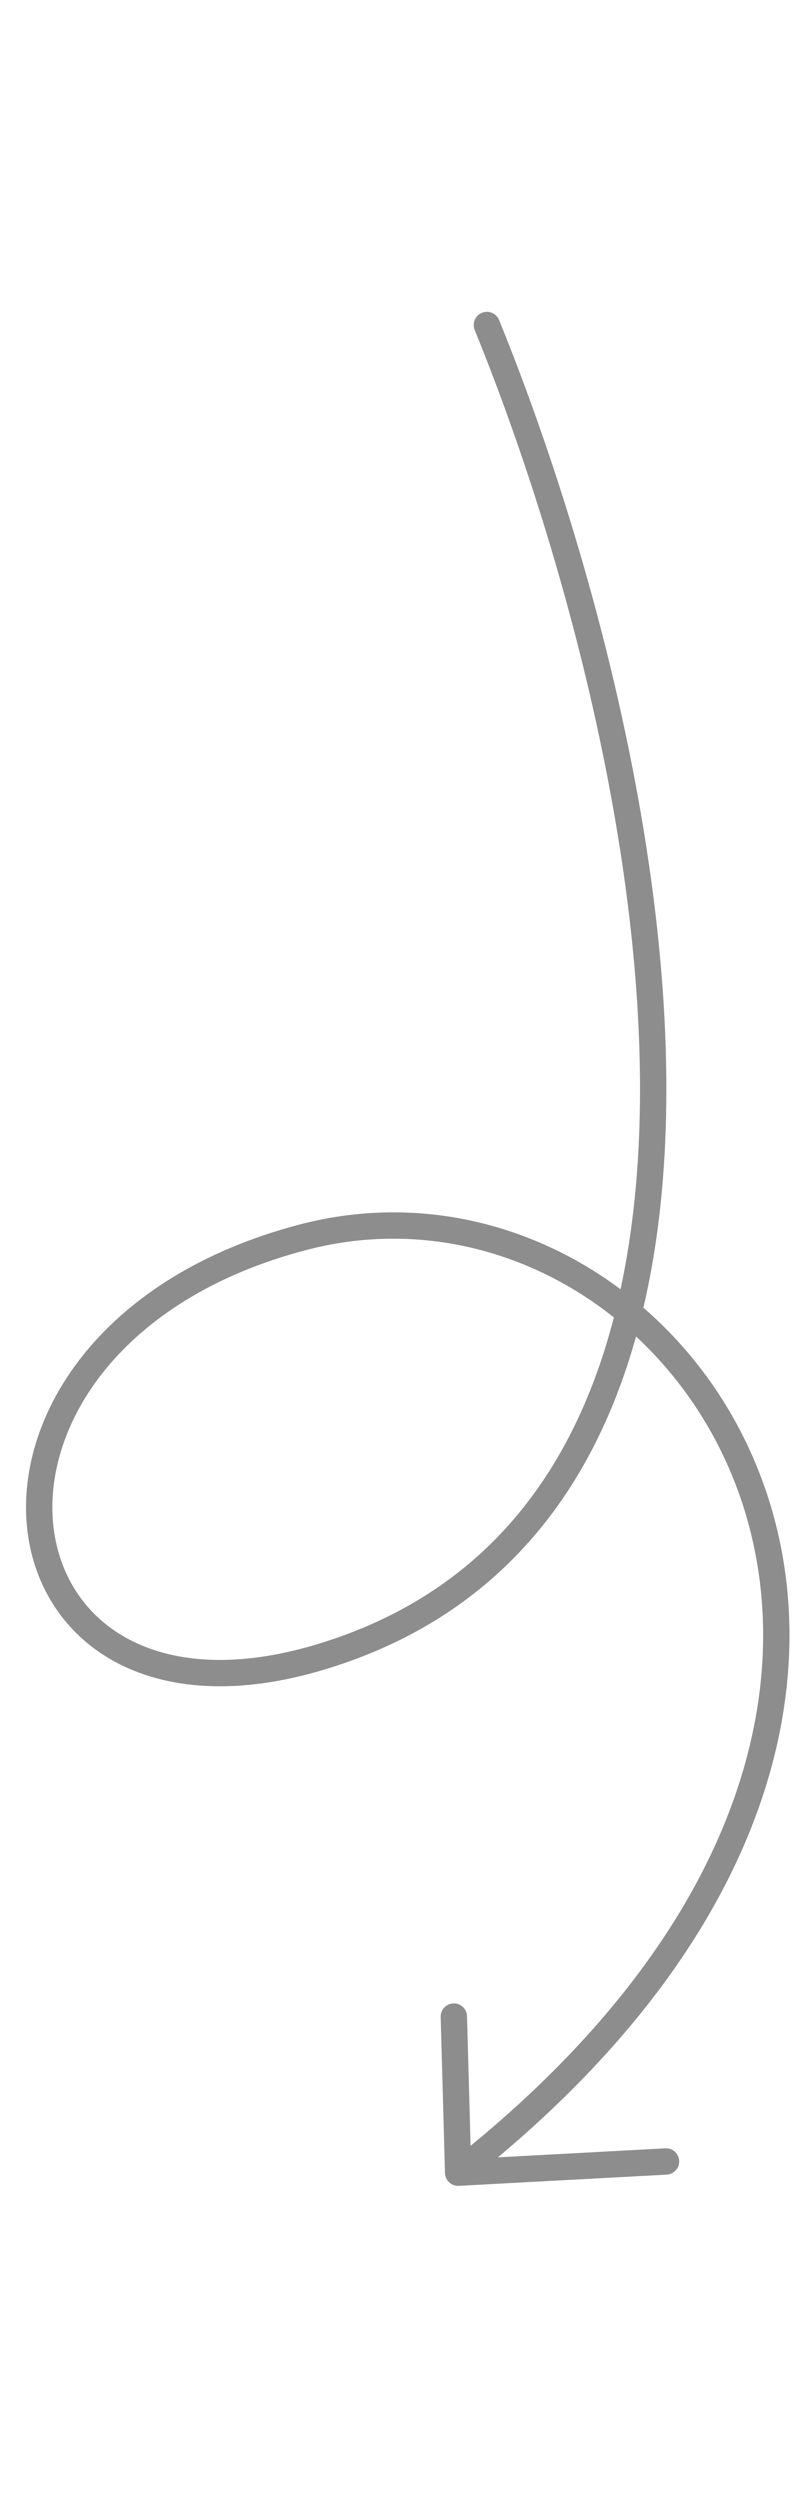 <svg width="16" height="50" viewBox="0 0 16 39" fill="none" xmlns="http://www.w3.org/2000/svg">
<path d="M9.738 1C12.895 8.755 16.545 24.545 6.445 27.627C-0.451 29.732 -1.584 21.256 6.05 19.246C13.684 17.236 21.302 28.399 9.163 37.951M9.163 37.951L9.077 34.829M9.163 37.951L13.32 37.727" stroke="#424242" stroke-opacity="0.6" stroke-width="0.527" stroke-linecap="round"/>
</svg>
